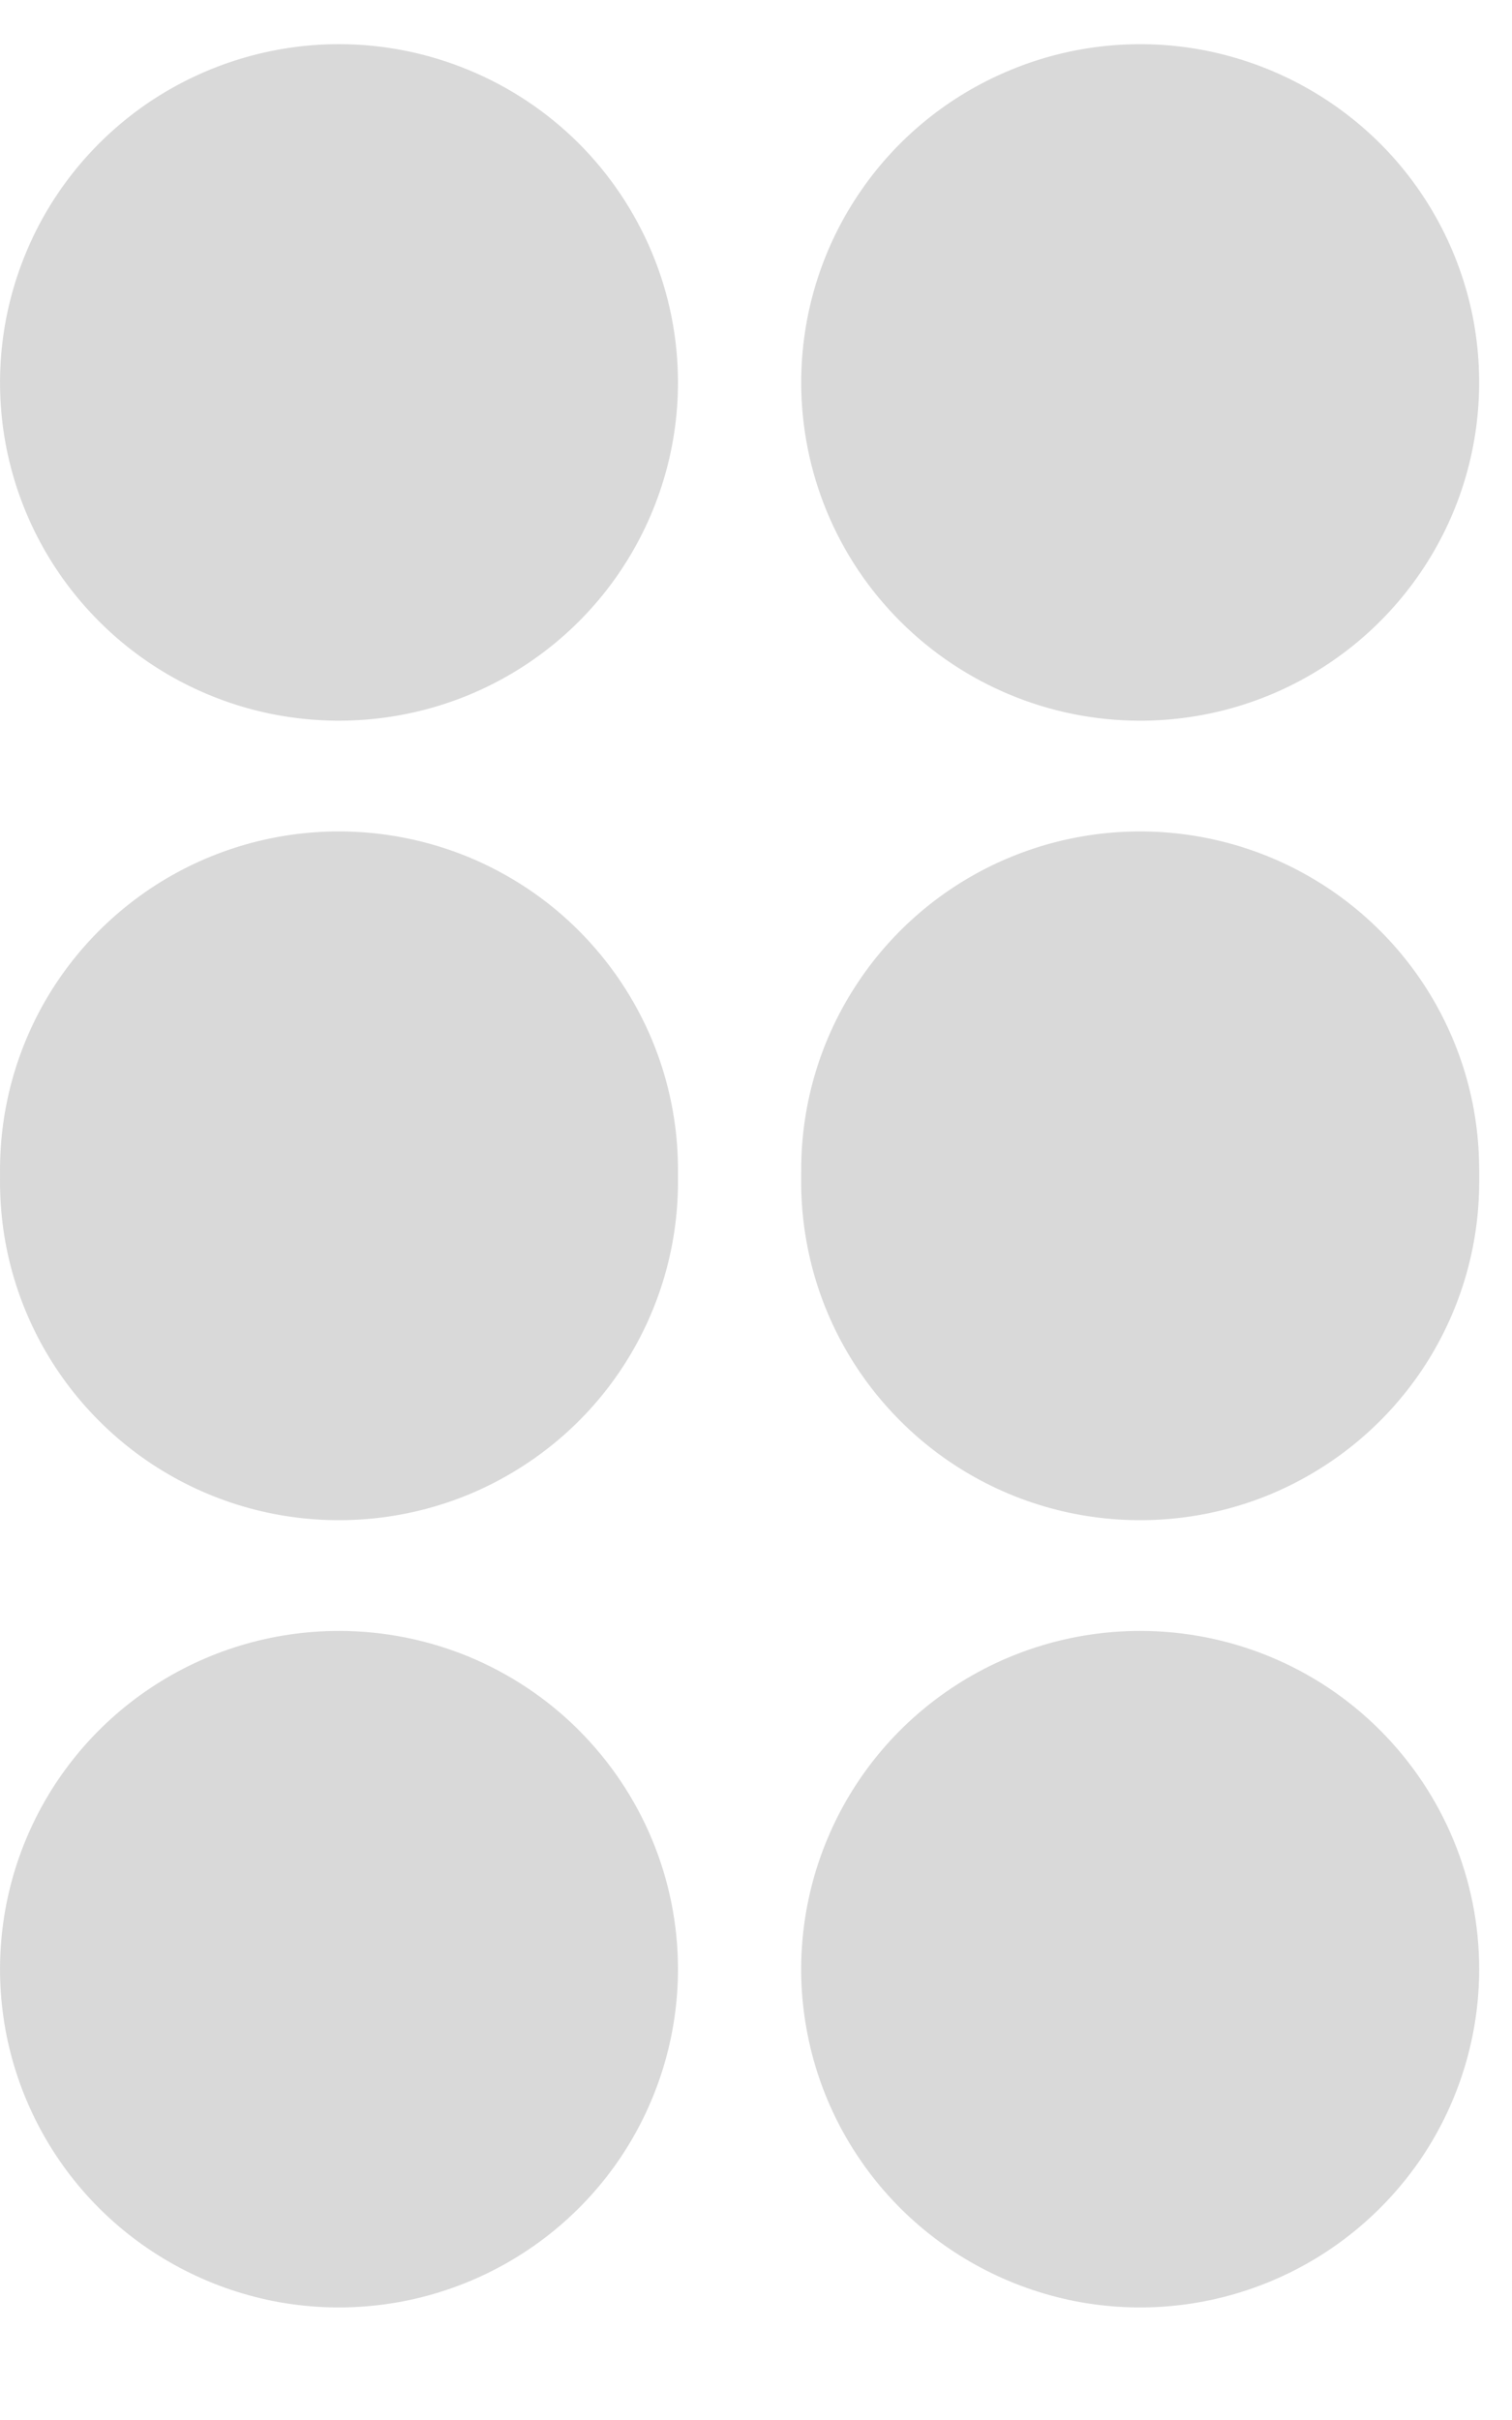 <svg width="10" height="16" viewBox="0 0 10 16" fill="none" xmlns="http://www.w3.org/2000/svg">
<path d="M4.484 7.733C4.484 8.176 4.352 8.608 4.106 8.976C3.86 9.344 3.509 9.63 3.1 9.799C2.69 9.969 2.239 10.013 1.804 9.927C1.37 9.84 0.97 9.627 0.657 9.315C0.343 9.002 0.13 8.603 0.043 8.17C-0.043 7.736 0.001 7.286 0.171 6.877C0.34 6.469 0.628 6.12 0.996 5.874C1.365 5.628 1.798 5.497 2.242 5.497C2.536 5.497 2.828 5.555 3.1 5.667C3.372 5.78 3.619 5.944 3.827 6.152C4.035 6.36 4.2 6.606 4.313 6.877C4.426 7.149 4.484 7.44 4.484 7.733ZM7.541 9.97C7.984 9.97 8.418 9.838 8.786 9.593C9.155 9.347 9.442 8.998 9.612 8.589C9.782 8.18 9.826 7.731 9.74 7.297C9.653 6.863 9.44 6.465 9.126 6.152C8.812 5.839 8.413 5.626 7.978 5.54C7.543 5.454 7.092 5.498 6.683 5.667C6.273 5.836 5.923 6.123 5.677 6.491C5.43 6.859 5.299 7.291 5.299 7.733C5.299 8.326 5.535 8.895 5.956 9.315C6.376 9.734 6.946 9.97 7.541 9.97ZM2.242 10.783C1.798 10.783 1.365 10.914 0.996 11.16C0.628 11.405 0.34 11.755 0.171 12.163C0.001 12.572 -0.043 13.022 0.043 13.456C0.13 13.889 0.343 14.288 0.657 14.601C0.97 14.913 1.37 15.126 1.804 15.213C2.239 15.299 2.69 15.255 3.1 15.085C3.509 14.916 3.86 14.629 4.106 14.262C4.352 13.894 4.484 13.461 4.484 13.019C4.484 12.726 4.426 12.435 4.313 12.163C4.2 11.892 4.035 11.646 3.827 11.438C3.619 11.23 3.372 11.066 3.1 10.953C2.828 10.841 2.536 10.783 2.242 10.783ZM7.541 10.783C7.097 10.783 6.664 10.914 6.295 11.16C5.927 11.405 5.639 11.755 5.47 12.163C5.3 12.572 5.255 13.022 5.342 13.456C5.428 13.889 5.642 14.288 5.956 14.601C6.269 14.913 6.669 15.126 7.103 15.213C7.538 15.299 7.989 15.255 8.399 15.085C8.808 14.916 9.158 14.629 9.405 14.262C9.651 13.894 9.783 13.461 9.783 13.019C9.783 12.426 9.546 11.857 9.126 11.438C8.706 11.018 8.135 10.783 7.541 10.783Z" fill="#D9D9D9"/>
<path d="M4.484 2.529C4.484 2.971 4.352 3.403 4.106 3.771C3.86 4.139 3.509 4.426 3.1 4.595C2.69 4.764 2.239 4.808 1.804 4.722C1.37 4.636 0.97 4.423 0.657 4.11C0.343 3.797 0.13 3.399 0.043 2.965C-0.043 2.531 0.001 2.082 0.171 1.673C0.34 1.264 0.628 0.915 0.996 0.669C1.365 0.424 1.798 0.292 2.242 0.292C2.536 0.292 2.828 0.35 3.1 0.463C3.372 0.575 3.619 0.74 3.827 0.947C4.035 1.155 4.2 1.402 4.313 1.673C4.426 1.944 4.484 2.235 4.484 2.529ZM7.541 4.765C7.984 4.765 8.418 4.634 8.786 4.388C9.155 4.142 9.442 3.793 9.612 3.385C9.782 2.976 9.826 2.526 9.74 2.092C9.653 1.659 9.44 1.26 9.126 0.947C8.812 0.635 8.413 0.422 7.978 0.335C7.543 0.249 7.092 0.293 6.683 0.463C6.273 0.632 5.923 0.918 5.677 1.286C5.43 1.654 5.299 2.086 5.299 2.529C5.299 3.122 5.535 3.691 5.956 4.11C6.376 4.529 6.946 4.765 7.541 4.765ZM2.242 5.578C1.798 5.578 1.365 5.709 0.996 5.955C0.628 6.201 0.34 6.55 0.171 6.959C0.001 7.367 -0.043 7.817 0.043 8.251C0.13 8.685 0.343 9.083 0.657 9.396C0.97 9.709 1.37 9.922 1.804 10.008C2.239 10.094 2.69 10.05 3.1 9.881C3.509 9.711 3.86 9.425 4.106 9.057C4.352 8.689 4.484 8.257 4.484 7.815C4.484 7.521 4.426 7.23 4.313 6.959C4.2 6.687 4.035 6.441 3.827 6.233C3.619 6.026 3.372 5.861 3.1 5.748C2.828 5.636 2.536 5.578 2.242 5.578ZM7.541 5.578C7.097 5.578 6.664 5.709 6.295 5.955C5.927 6.201 5.639 6.55 5.47 6.959C5.3 7.367 5.255 7.817 5.342 8.251C5.428 8.685 5.642 9.083 5.956 9.396C6.269 9.709 6.669 9.922 7.103 10.008C7.538 10.094 7.989 10.05 8.399 9.881C8.808 9.711 9.158 9.425 9.405 9.057C9.651 8.689 9.783 8.257 9.783 7.815C9.783 7.221 9.546 6.653 9.126 6.233C8.706 5.814 8.135 5.578 7.541 5.578Z" fill="#D9D9D9"/>
</svg>
